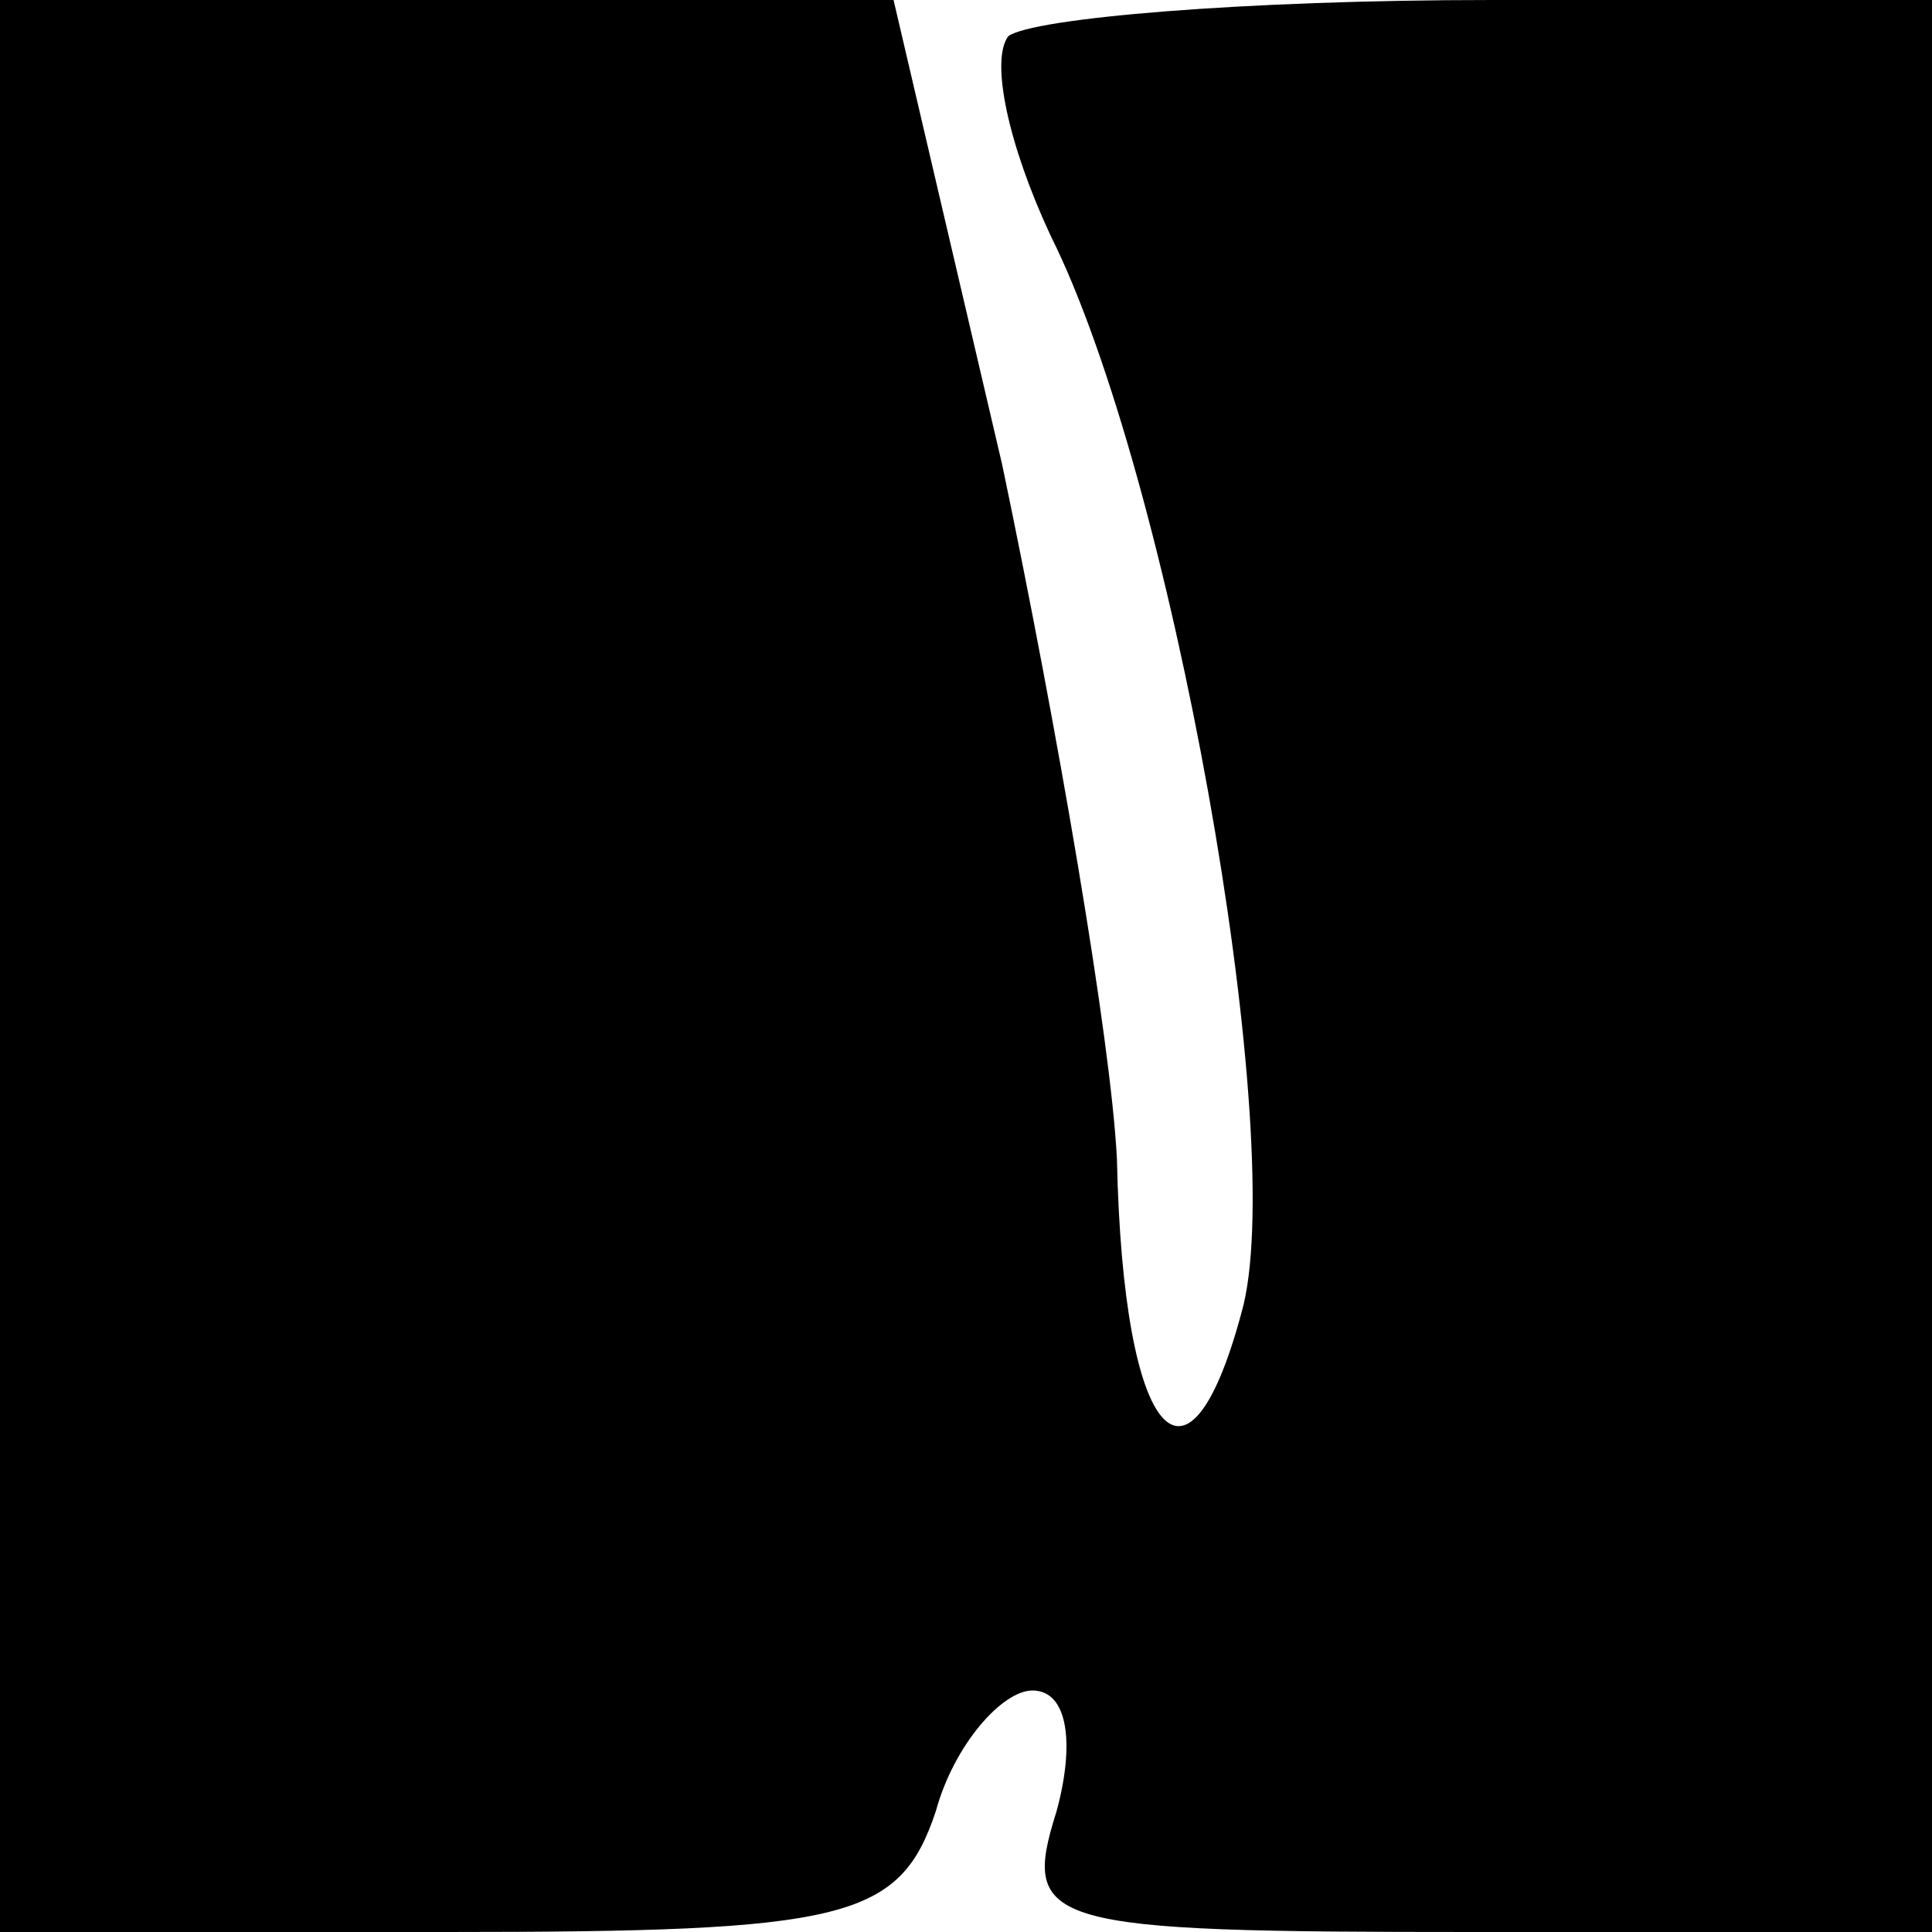 <?xml version="1.0" standalone="no"?>
<!DOCTYPE svg PUBLIC "-//W3C//DTD SVG 20010904//EN"
 "http://www.w3.org/TR/2001/REC-SVG-20010904/DTD/svg10.dtd">
<svg version="1.0" xmlns="http://www.w3.org/2000/svg"
 width="32pt" height="32pt" viewBox="0 0 32 32"
 preserveAspectRatio="xMidYMid meet">
<g transform="translate(0,32) scale(0.1,-0.1)"
fill="#000000" stroke="none">
<path fill="#000000" stroke="none" d="M0 160 l0 -160 74 0 c66 0 75 2 81 20
3 11 11 20 16 20 6 0 7 -9 4 -20 -6 -19 -2 -20 69 -20 l76 0 0 160 0 160 -73
0 c-41 0 -76 -3 -80 -6 -3 -4 0 -18 7 -33 20 -40 39 -147 32 -177 -9 -35 -20
-23 -21 24 -1 20 -10 72 -19 115 l-18 77 -74 0 -74 0 0 -160z"/>
</g>
</svg>
